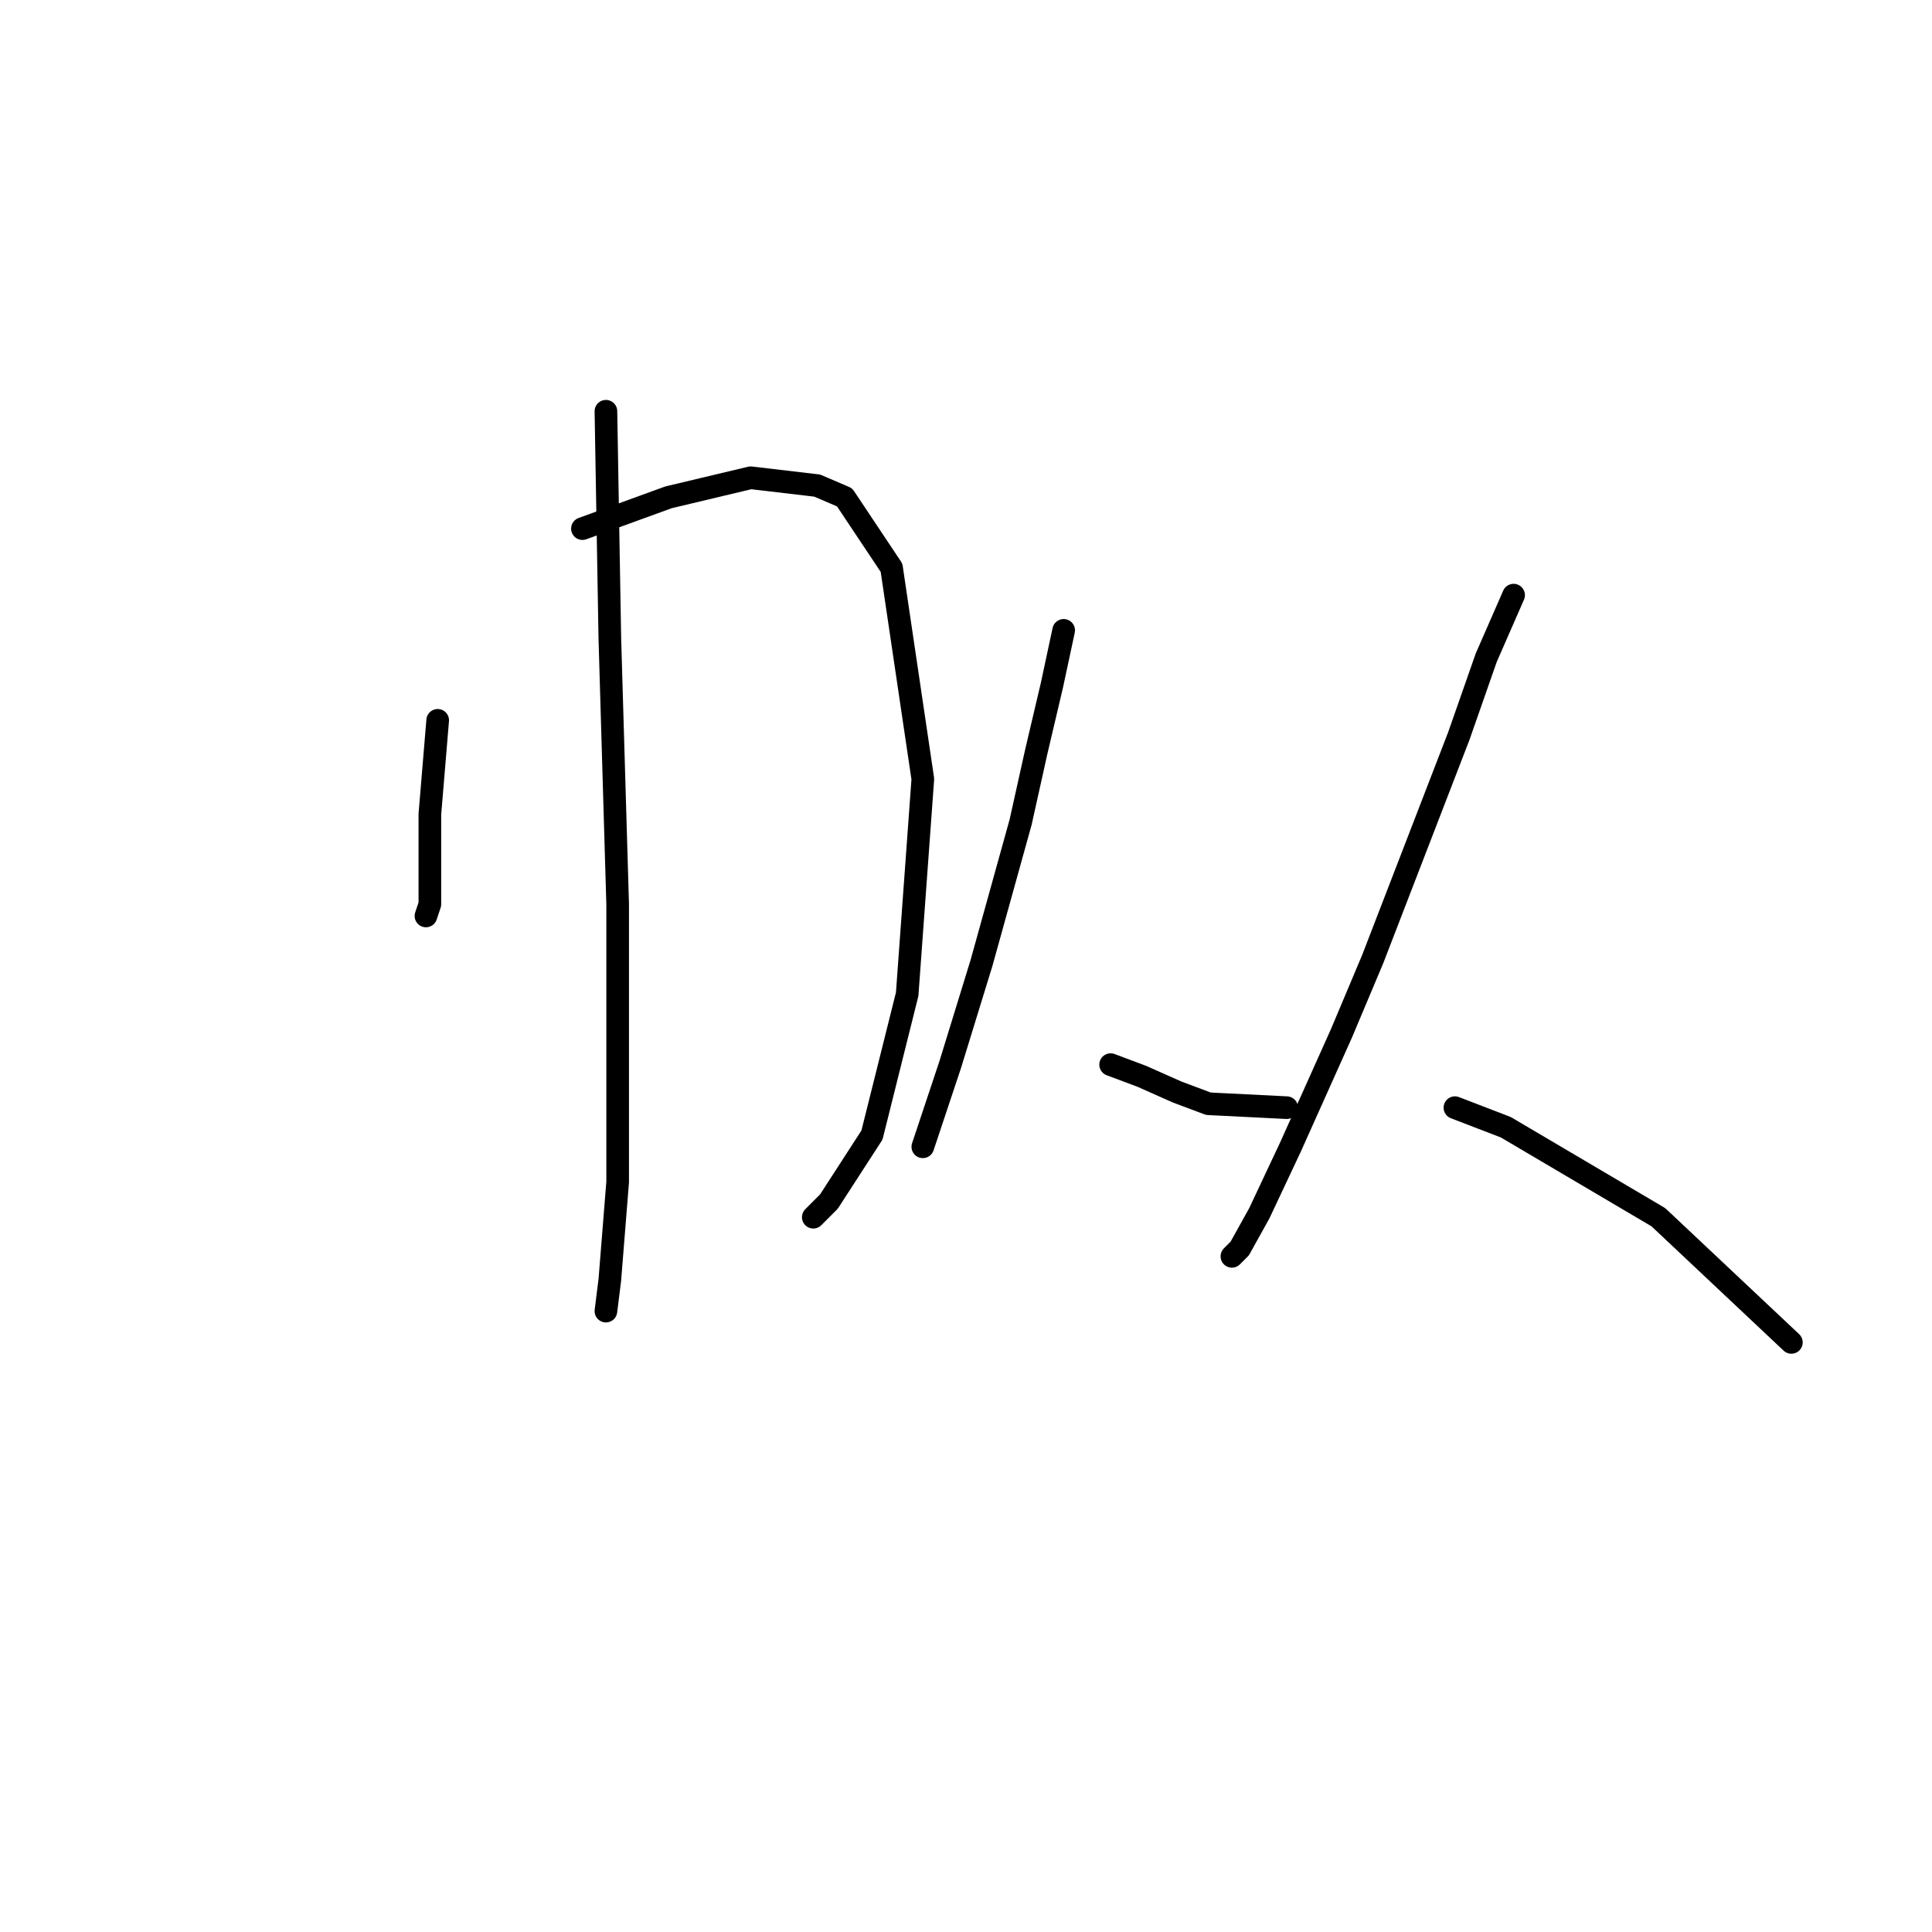 <?xml version="1.0" standalone="no"?>
    <svg width="256" height="256" xmlns="http://www.w3.org/2000/svg" version="1.1">
    <polyline stroke="black" stroke-width="3" stroke-linecap="round" fill="transparent" stroke-linejoin="round" points="57.996 95.448 56.959 107.89 56.959 119.814 56.441 121.369 56.441 121.369 " />
        <polyline stroke="black" stroke-width="3" stroke-linecap="round" fill="transparent" stroke-linejoin="round" points="77.177 70.046 88.582 65.898 99.469 63.306 108.282 64.343 111.911 65.898 118.132 75.23 122.279 103.224 120.206 131.737 115.54 150.4 109.837 159.213 107.764 161.287 107.764 161.287 " />
        <polyline stroke="black" stroke-width="3" stroke-linecap="round" fill="transparent" stroke-linejoin="round" points="80.288 54.493 80.806 84.561 81.843 119.814 81.843 147.29 81.843 156.621 80.806 169.581 80.288 173.729 80.288 173.729 " />
        <polyline stroke="black" stroke-width="3" stroke-linecap="round" fill="transparent" stroke-linejoin="round" points="140.942 83.525 139.387 90.782 137.313 99.595 135.24 108.927 130.056 127.59 125.908 141.069 123.316 148.845 122.279 151.955 122.279 151.955 " />
        <polyline stroke="black" stroke-width="3" stroke-linecap="round" fill="transparent" stroke-linejoin="round" points="147.163 141.069 151.311 142.624 155.976 144.697 160.124 146.253 170.492 146.771 170.492 146.771 " />
        <polyline stroke="black" stroke-width="3" stroke-linecap="round" fill="transparent" stroke-linejoin="round" points="200.56 78.859 196.931 87.153 193.302 97.522 181.897 127.071 177.75 136.921 171.01 151.955 166.863 160.768 164.271 165.434 163.234 166.471 163.234 166.471 " />
        <polyline stroke="black" stroke-width="3" stroke-linecap="round" fill="transparent" stroke-linejoin="round" points="192.784 146.771 199.523 149.363 219.741 161.287 237.367 177.876 237.367 177.876 " />
        </svg>